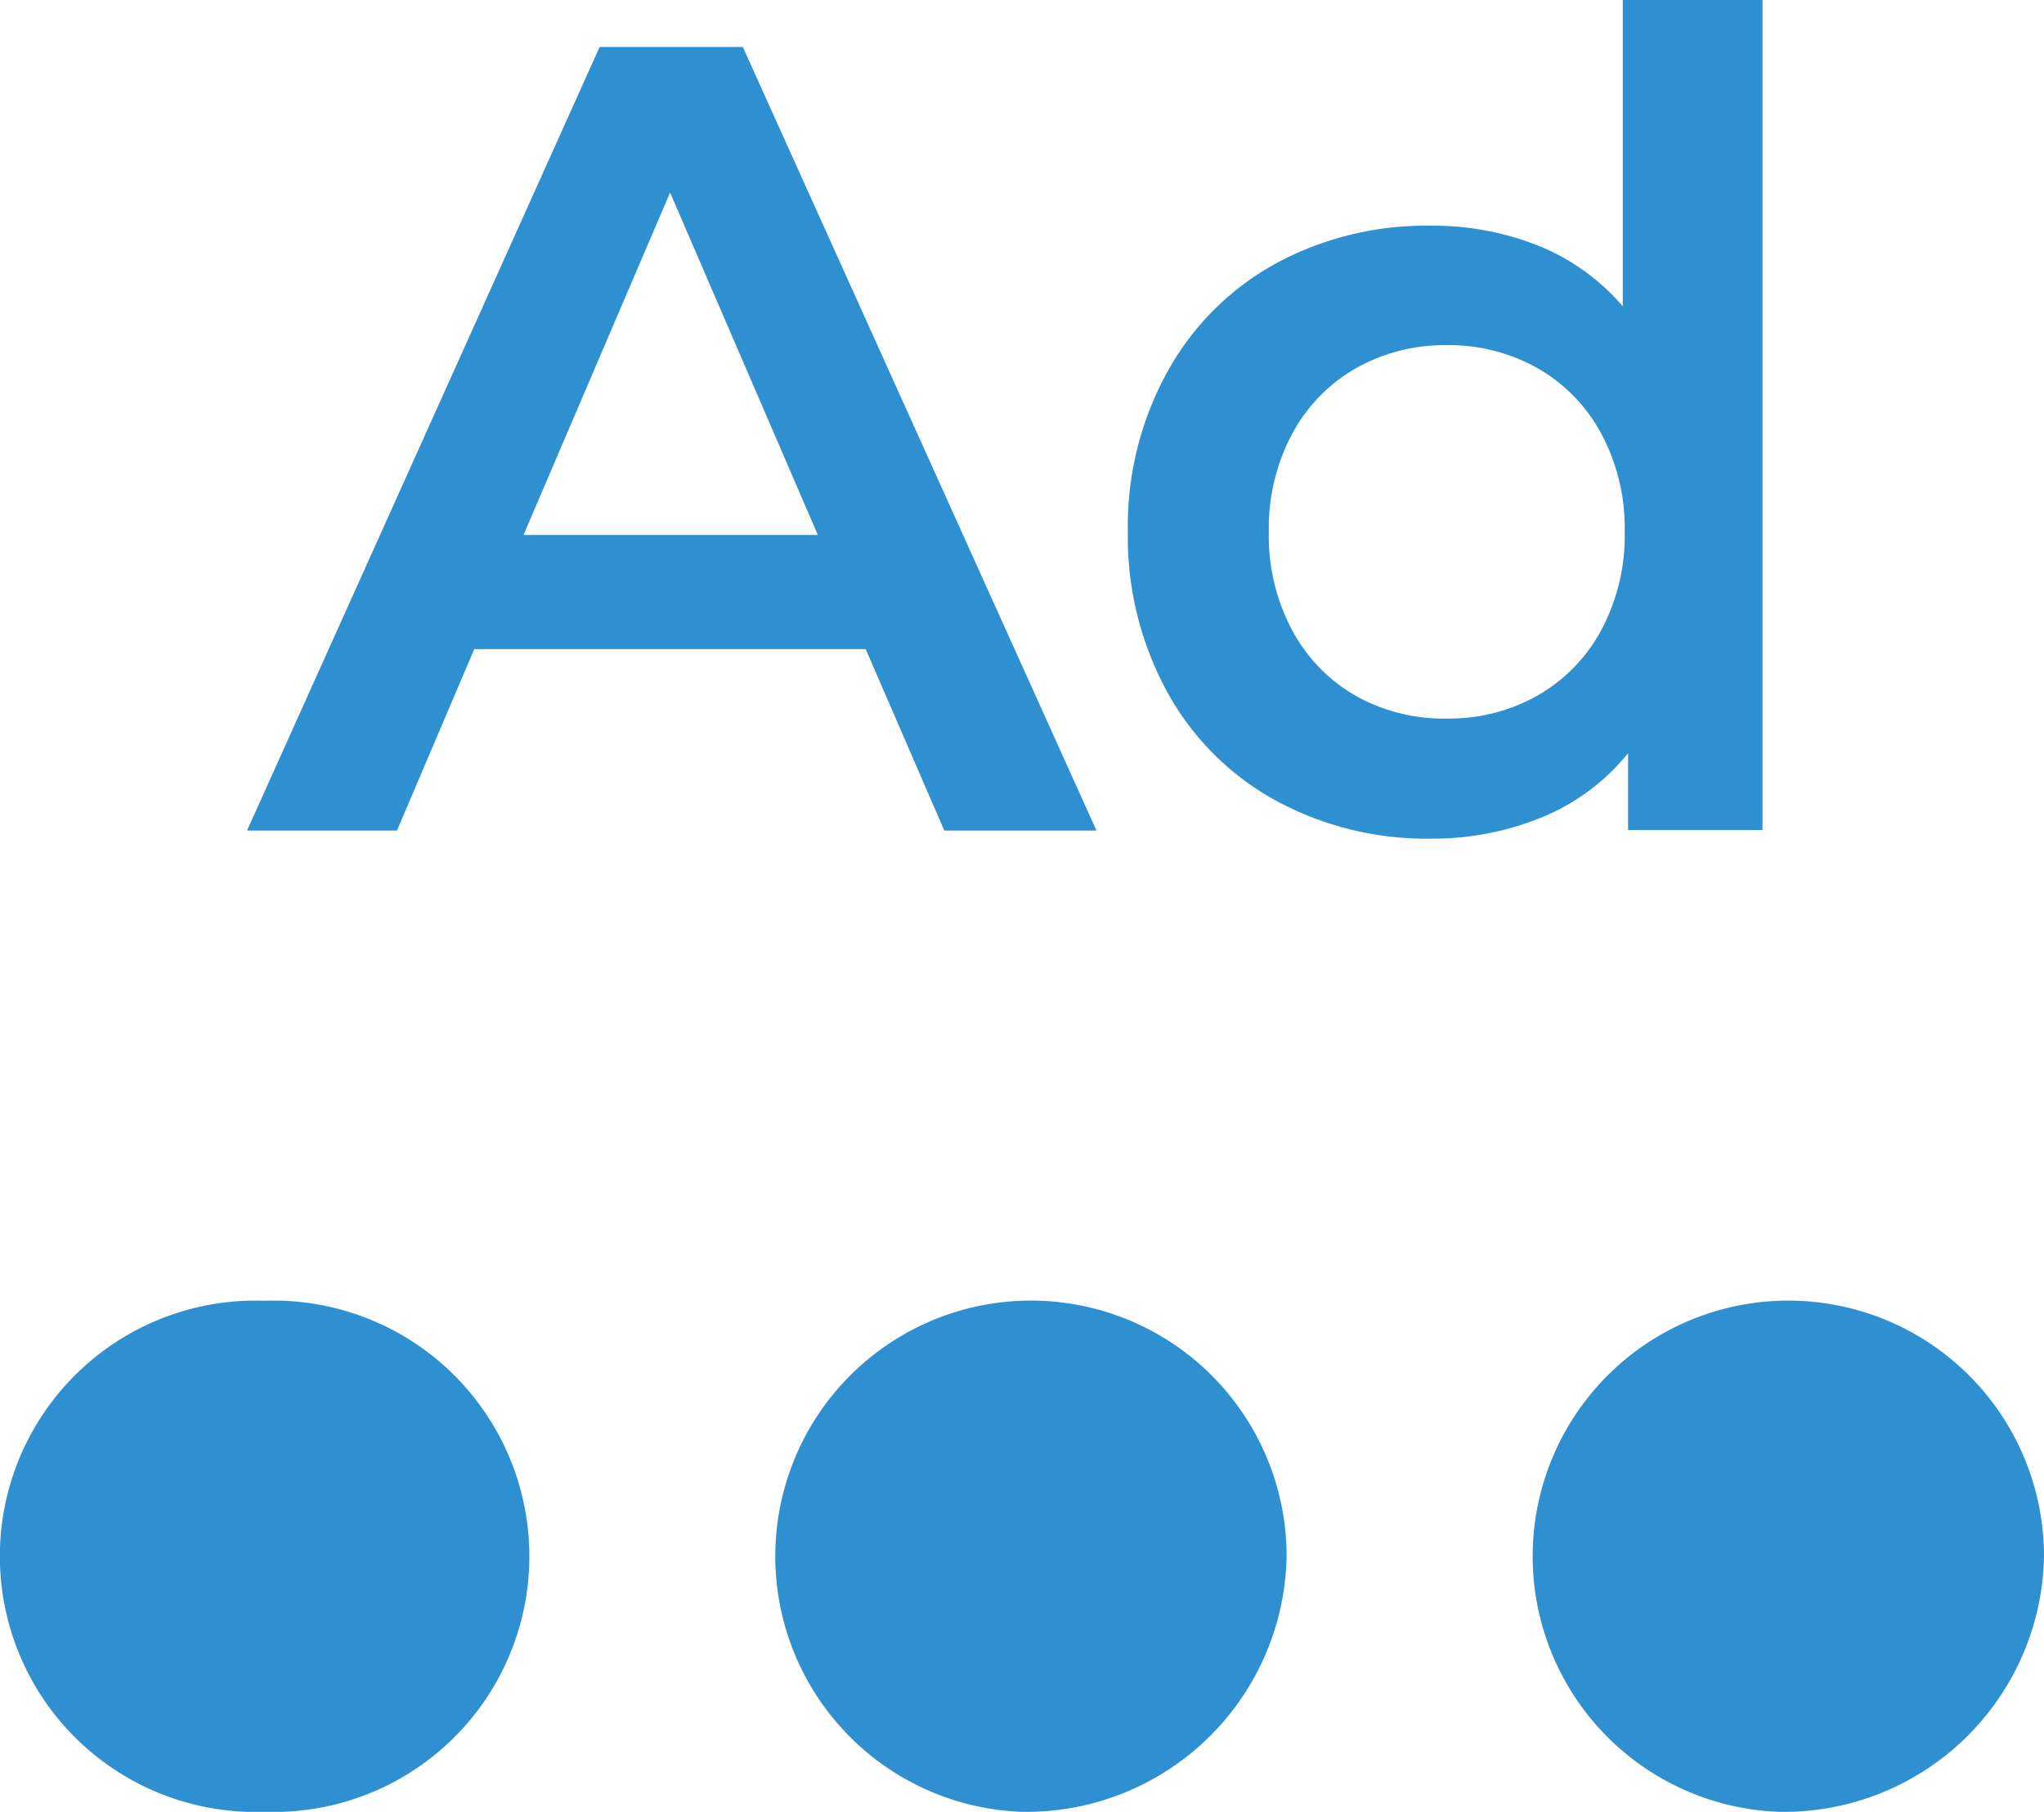 <svg xmlns="http://www.w3.org/2000/svg" width="18.964" height="16.808" viewBox="0 0 18.964 16.808">
  <g id="Group_1" data-name="Group 1" transform="translate(0)">
    <g id="Group_31" data-name="Group 31" transform="translate(0)">
      <g id="more" transform="translate(0 12.067)">
        <path id="Path_44" data-name="Path 44" d="M6.955,19.366a2.372,2.372,0,1,1,0-4.741,2.372,2.372,0,1,1,0,4.741Z" transform="translate(-4.5 -14.625)" fill="#2f90d1"/>
        <path id="Path_45" data-name="Path 45" d="M16.958,19.366A2.372,2.372,0,1,1,19.413,17,2.414,2.414,0,0,1,16.958,19.366Z" transform="translate(-7.476 -14.625)" fill="#2f90d1"/>
        <path id="Path_46" data-name="Path 46" d="M26.956,19.366A2.372,2.372,0,1,1,29.415,17,2.414,2.414,0,0,1,26.956,19.366Z" transform="translate(-10.451 -14.625)" fill="#2f90d1"/>
      </g>
      <path id="Path_47" data-name="Path 47" d="M5.7.086H2.068L1.351,1.769H-.04L3.231-5.5H4.56L7.841,1.769H6.429ZM5.256-.973,3.885-4.15,2.525-.973Zm8.764-4.963v7.7H12.773V1.052a2.008,2.008,0,0,1-.794.592,2.682,2.682,0,0,1-1.044.2A2.922,2.922,0,0,1,9.5,1.488a2.537,2.537,0,0,1-1-1A3,3,0,0,1,8.132-1,2.968,2.968,0,0,1,8.5-2.489a2.546,2.546,0,0,1,1-1,2.922,2.922,0,0,1,1.438-.353,2.636,2.636,0,0,1,1.007.187,2.026,2.026,0,0,1,.779.561V-5.936ZM11.091.73a1.669,1.669,0,0,0,.841-.213,1.538,1.538,0,0,0,.592-.607A1.858,1.858,0,0,0,12.742-1a1.858,1.858,0,0,0-.218-.914,1.538,1.538,0,0,0-.592-.607,1.669,1.669,0,0,0-.841-.213,1.669,1.669,0,0,0-.841.213,1.538,1.538,0,0,0-.592.607A1.858,1.858,0,0,0,9.44-1a1.858,1.858,0,0,0,.218.914,1.538,1.538,0,0,0,.592.607A1.669,1.669,0,0,0,11.091.73Z" transform="translate(2.332 5.936)" fill="#2f90d1"/>
    </g>
  </g>
</svg>

